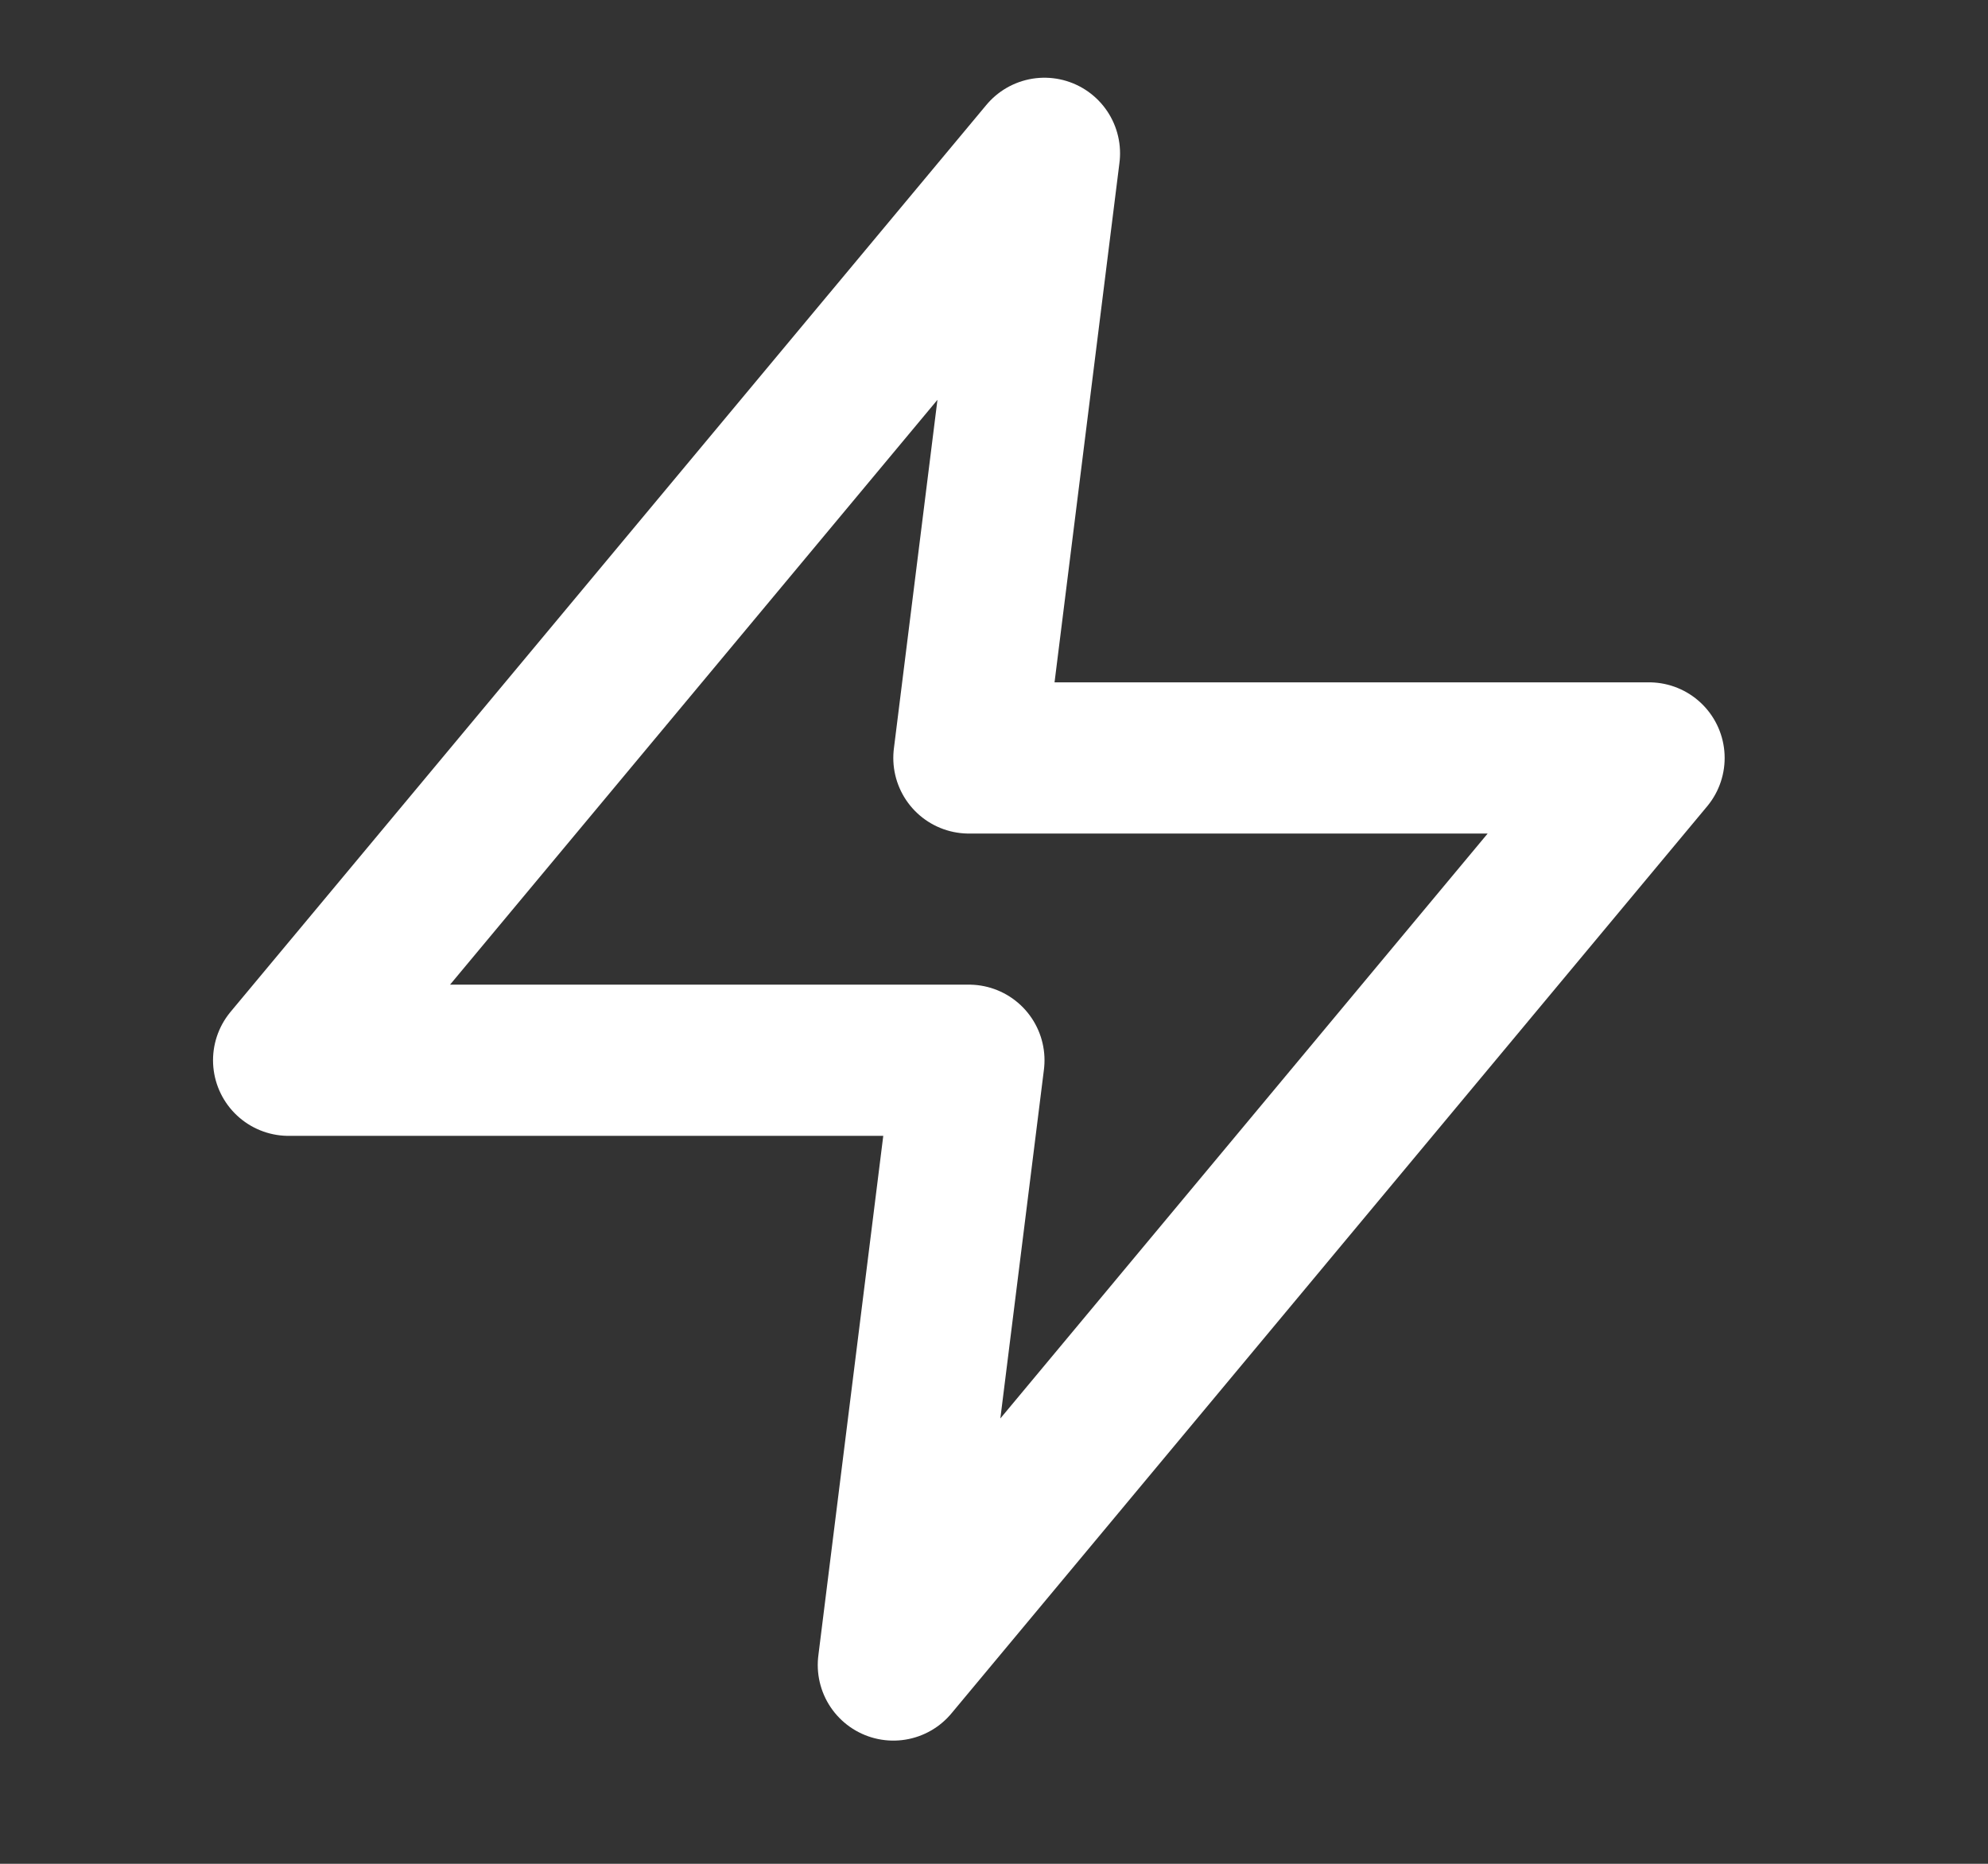 <svg width="16" height="15" viewBox="0 0 16 15" fill="none" xmlns="http://www.w3.org/2000/svg">
<rect x="0" y="0" width="16" height="15" fill="#333333" stroke="none"/>
<g clip-path="url(#clip0_232_270)">
<path d="M8.406 1.234L2.323 8.533H7.798L7.19 13.4L13.272 6.1H7.798L8.406 1.234Z" stroke="white" stroke-width="1.217" stroke-linecap="round" stroke-linejoin="round"/>
</g>
<defs>
<clipPath id="clip0_232_270">
<rect width="14.599" height="14.599" fill="white" transform="translate(0.497 0.016)"/>
</clipPath>
</defs>
</svg>
